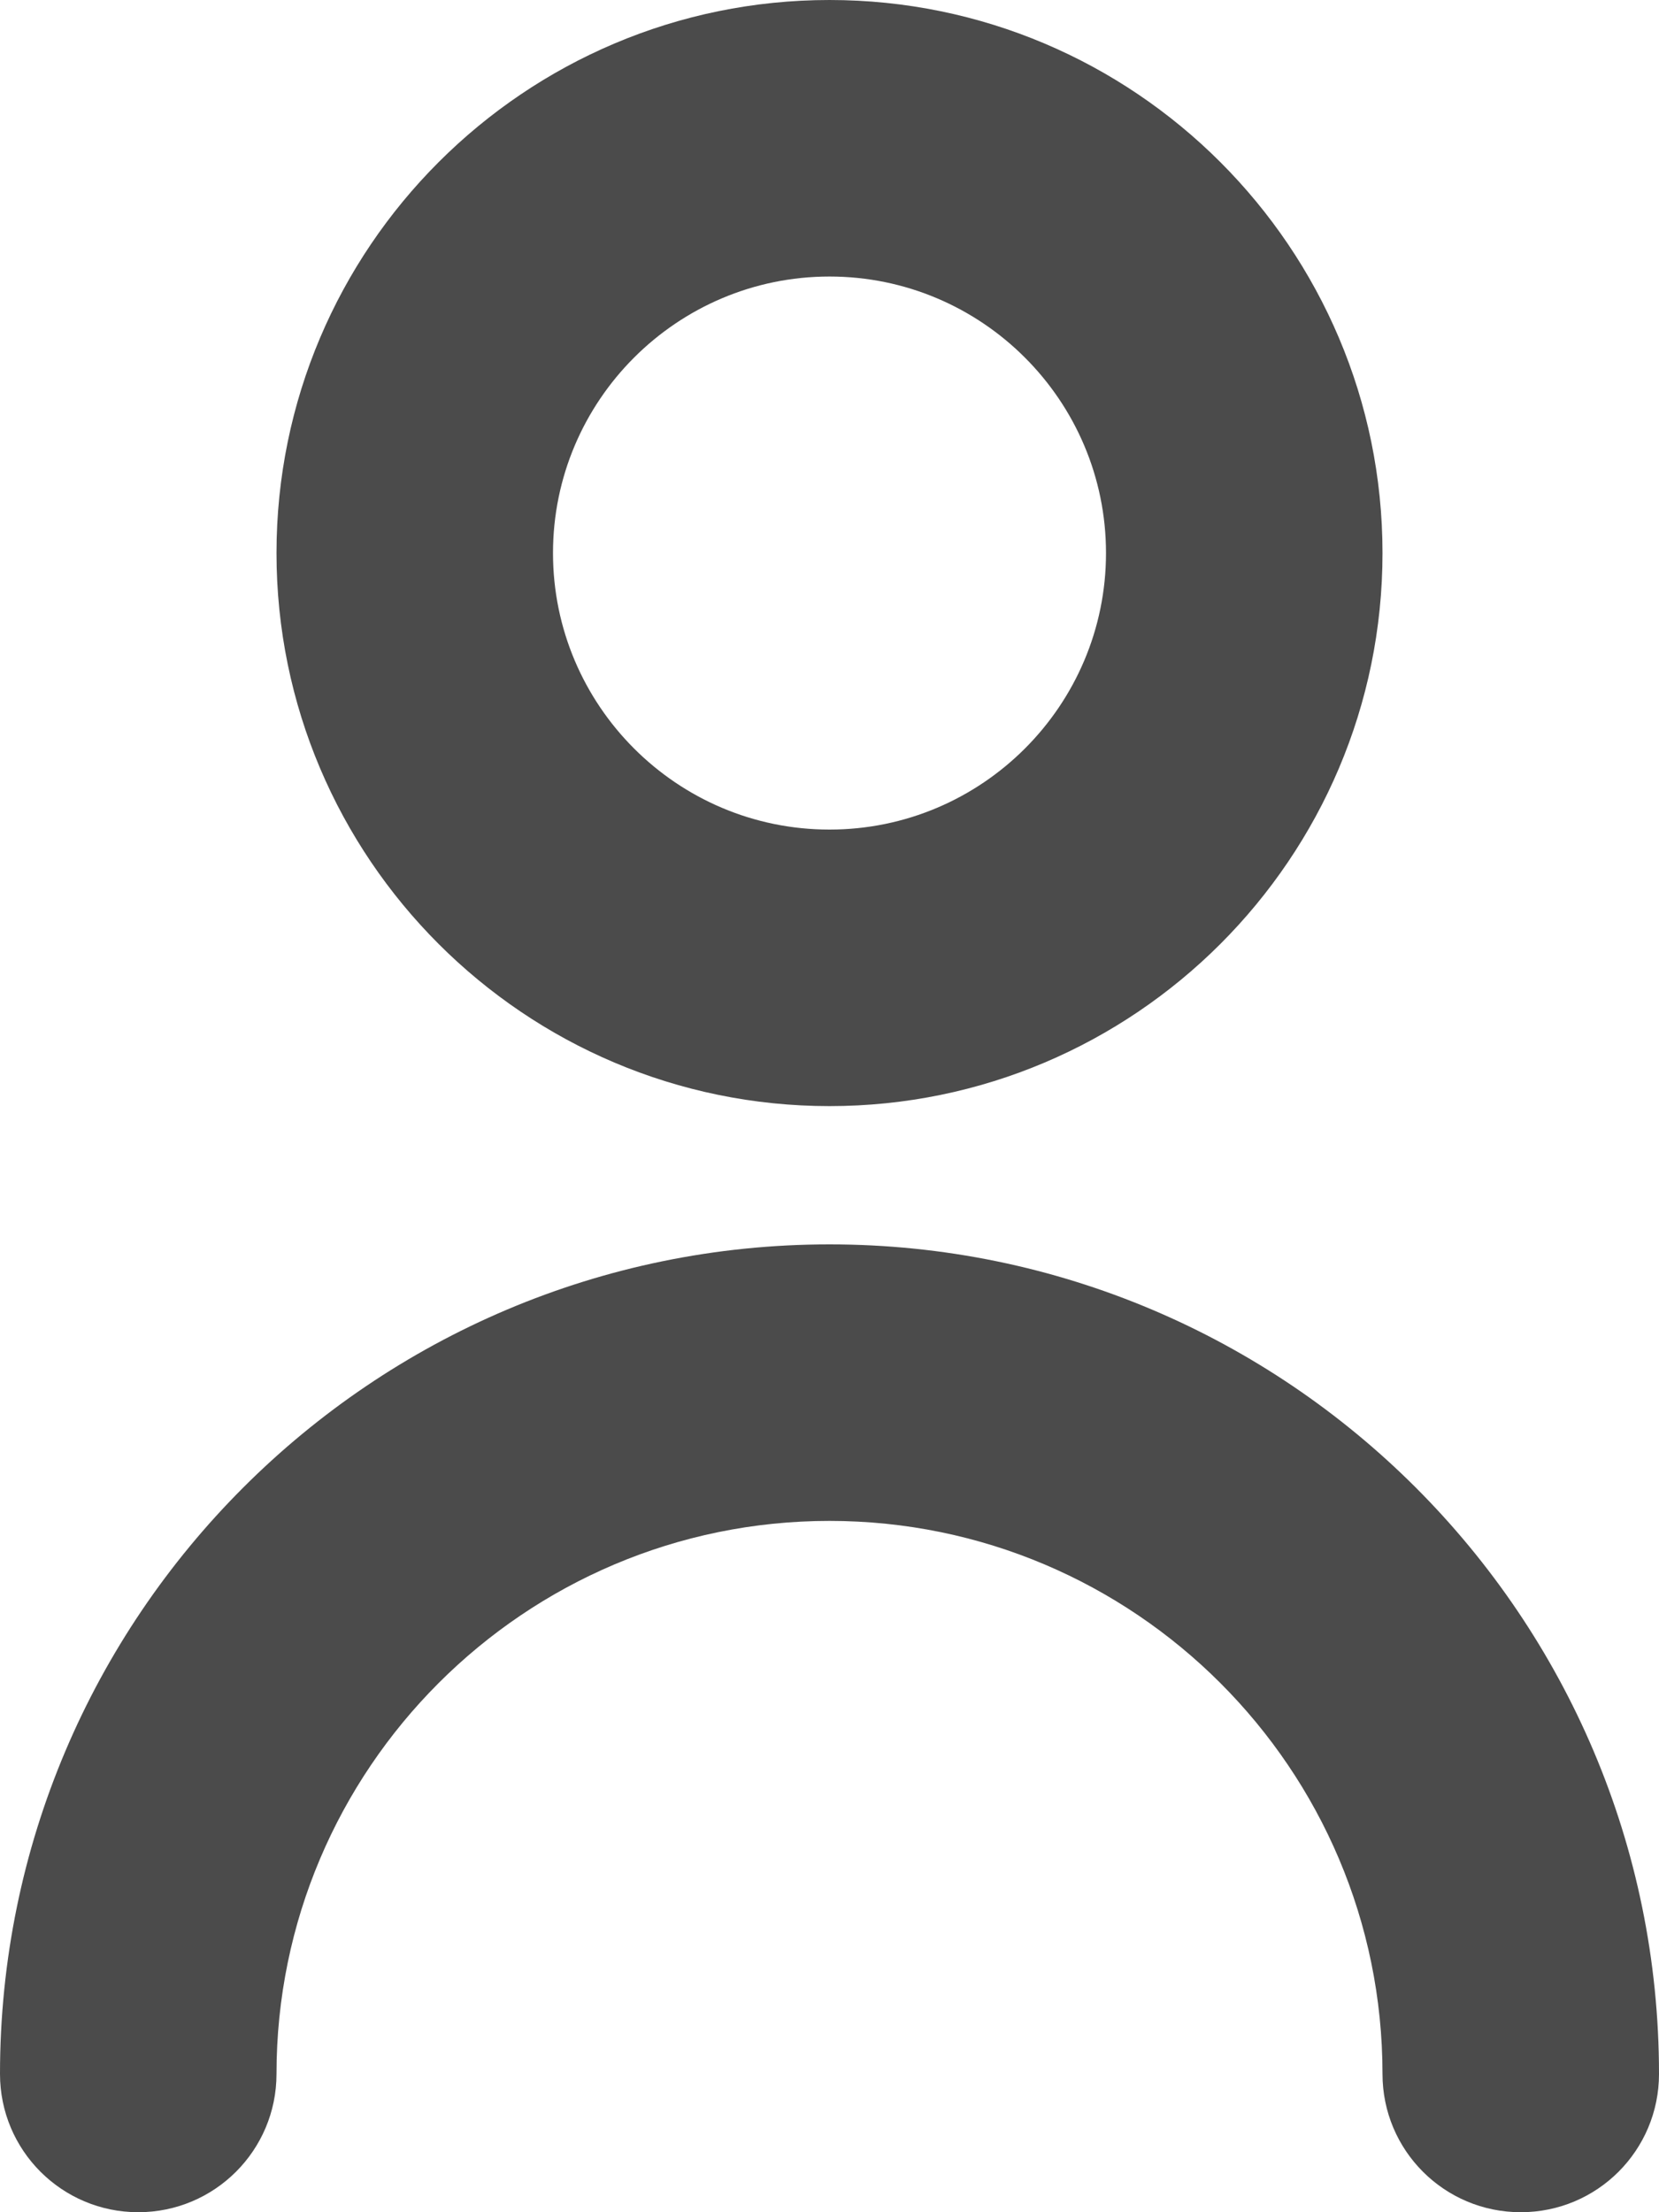 <svg class="user-s" version="1.1" xmlns:sketch="http://www.bohemiancoding.com/sketch/ns" xmlns="http://www.w3.org/2000/svg" xmlns:xlink="http://www.w3.org/1999/xlink" x="0px" y="0px" width="12px" height="16px" viewBox="0 0 12 16" enable-background="new 0 0 12 16" xml:space="preserve">
                <path sketch:type="MSPage" fill="#4b4b4b" d="M6,8C3.794,8,2,6.206,2,4s1.794-4,4-4c2.206,0,4,1.794,4,4S8.206,8,6,8z M6,2
                    C4.897,2,4,2.897,4,4s0.897,2,2,2c1.103,0,2-0.897,2-2S7.103,2,6,2z M12,15c0-3.309-2.691-6-6-6s-6,2.691-6,6c0,0.553,0.448,1,1,1
                    s1-0.447,1-1c0-2.206,1.794-4,4-4c2.206,0,4,1.794,4,4c0,0.553,0.447,1,1,1S12,15.553,12,15z">
                </path>
              </svg>